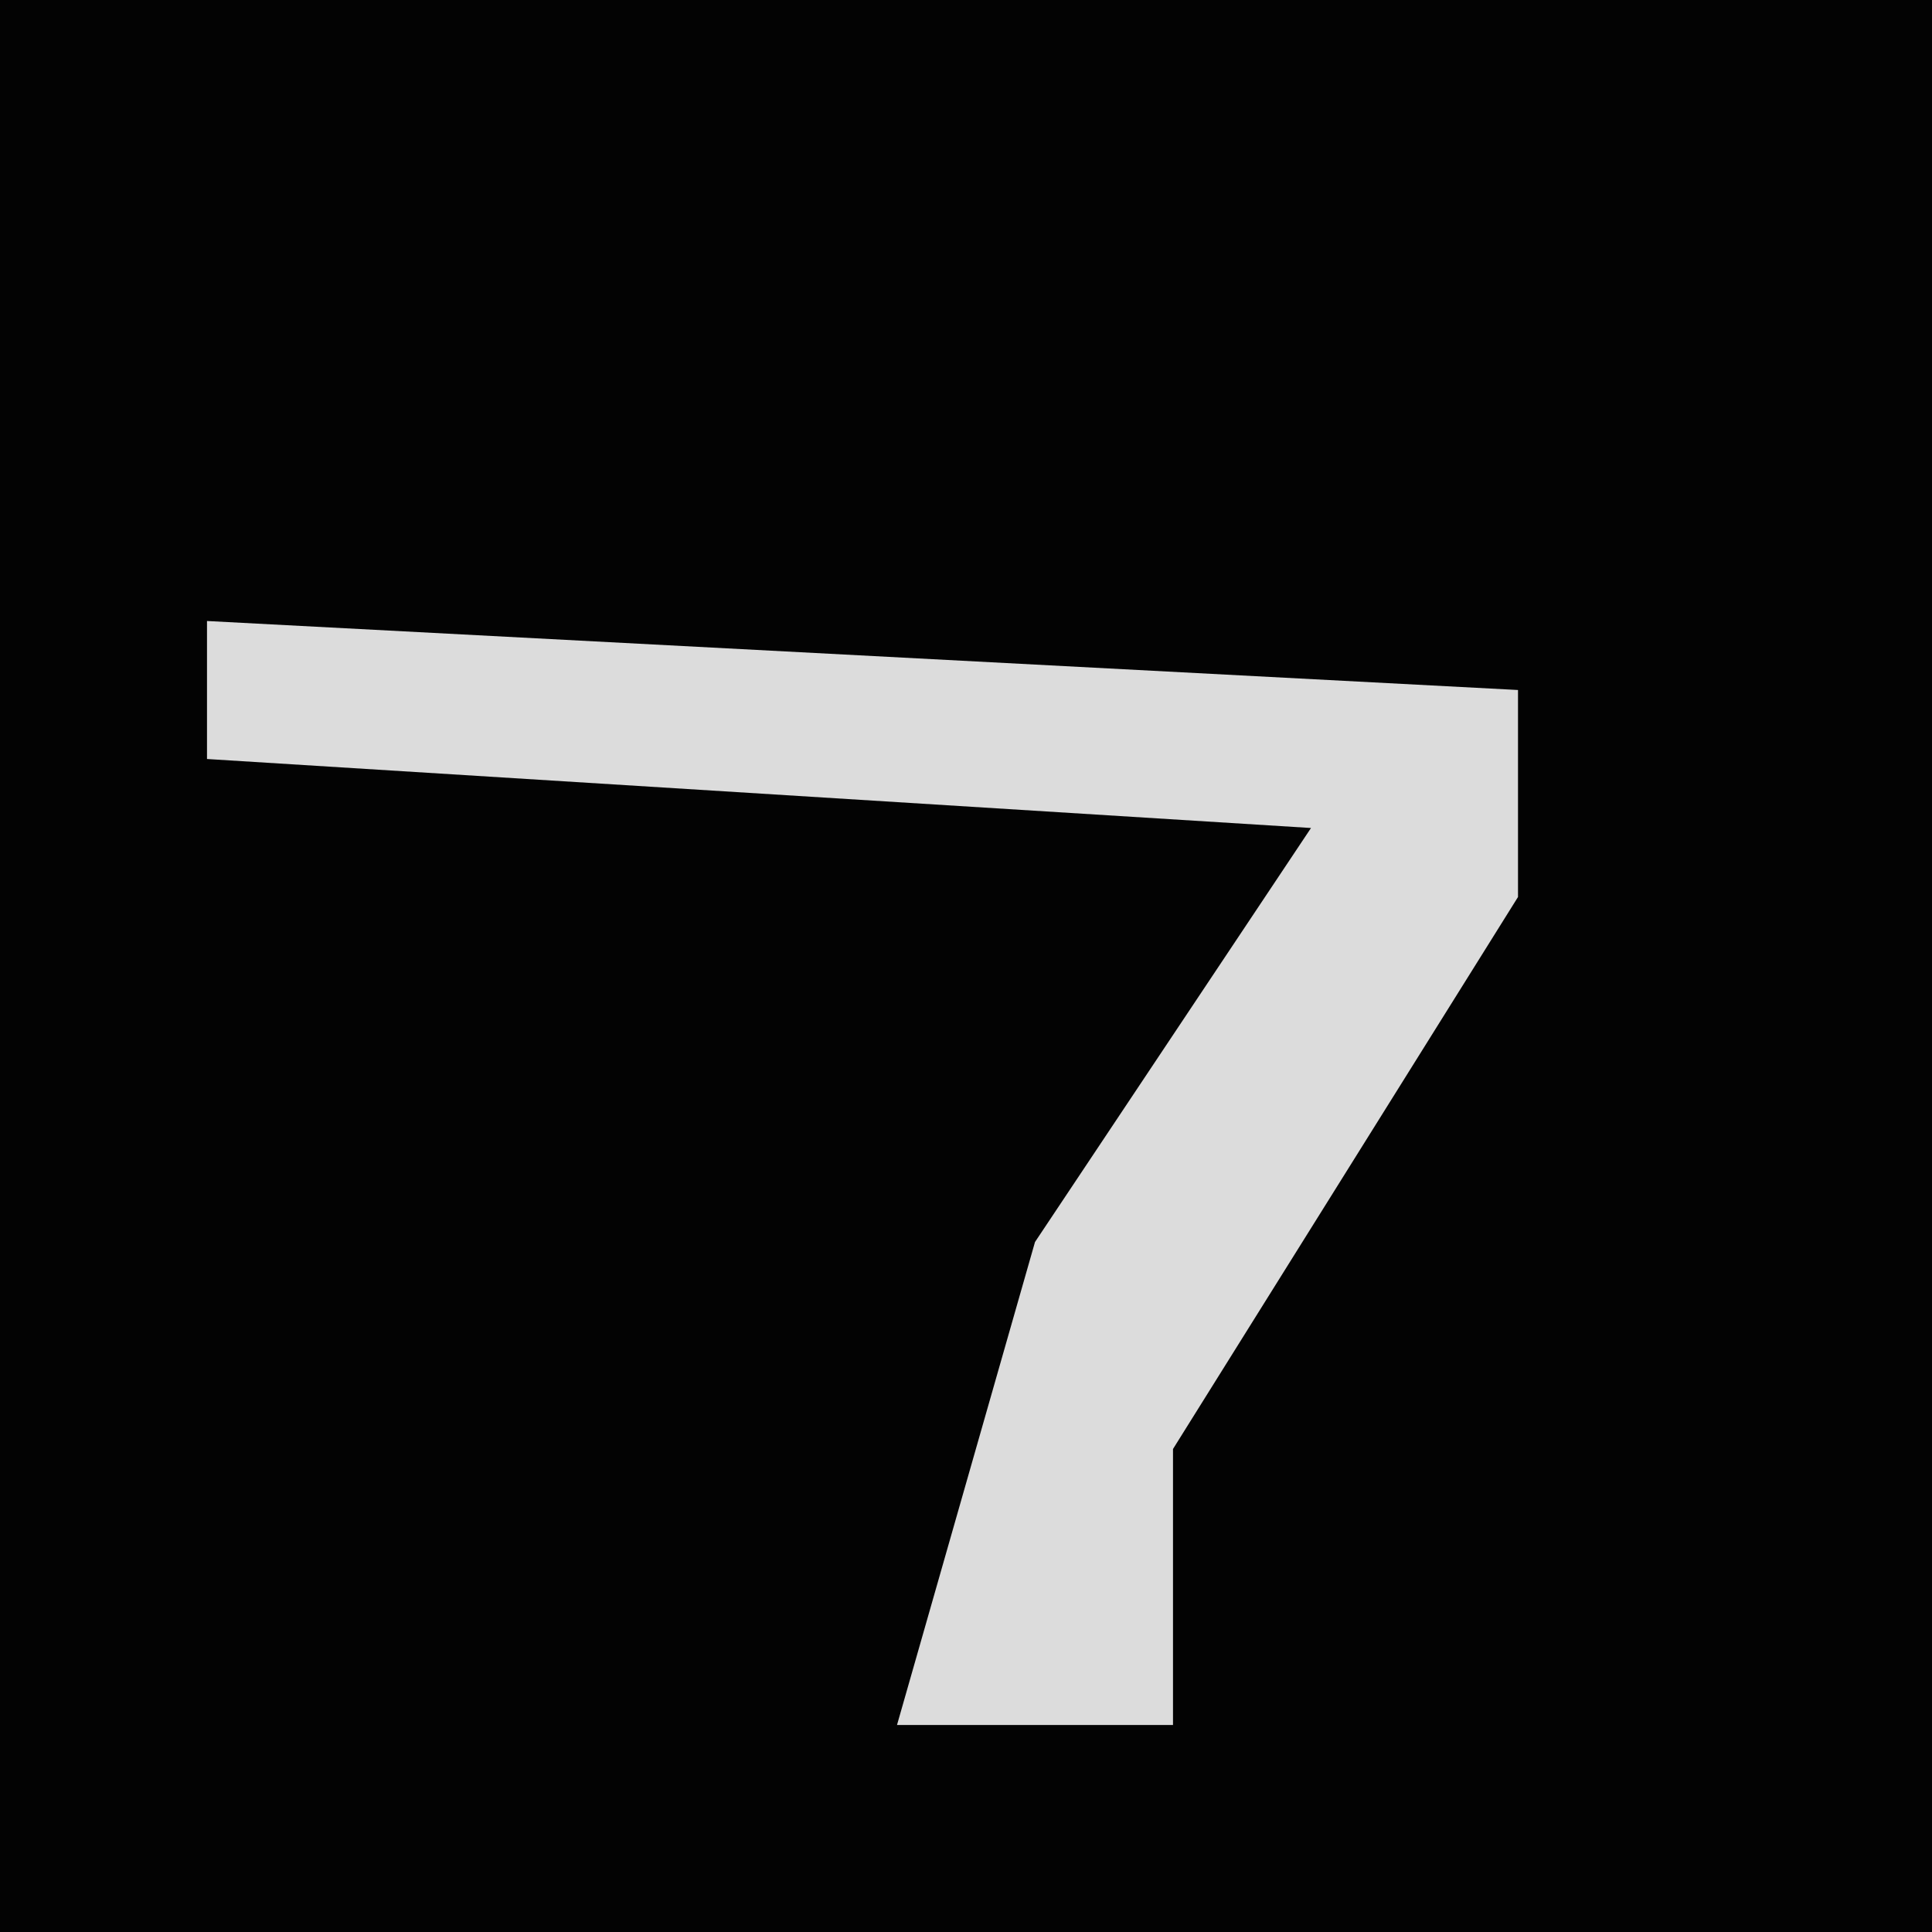 <?xml version="1.0" encoding="UTF-8"?>
<svg version="1.1" xmlns="http://www.w3.org/2000/svg" width="28" height="28">
<path d="M0,0 L28,0 L28,28 L0,28 Z " fill="#030303" transform="translate(0,0)"/>
<path d="M0,0 L19,1 L19,4 L14,12 L14,16 L10,16 L12,9 L16,3 L0,2 Z " fill="#DCDCDC" transform="translate(3,9)"/>
</svg>
